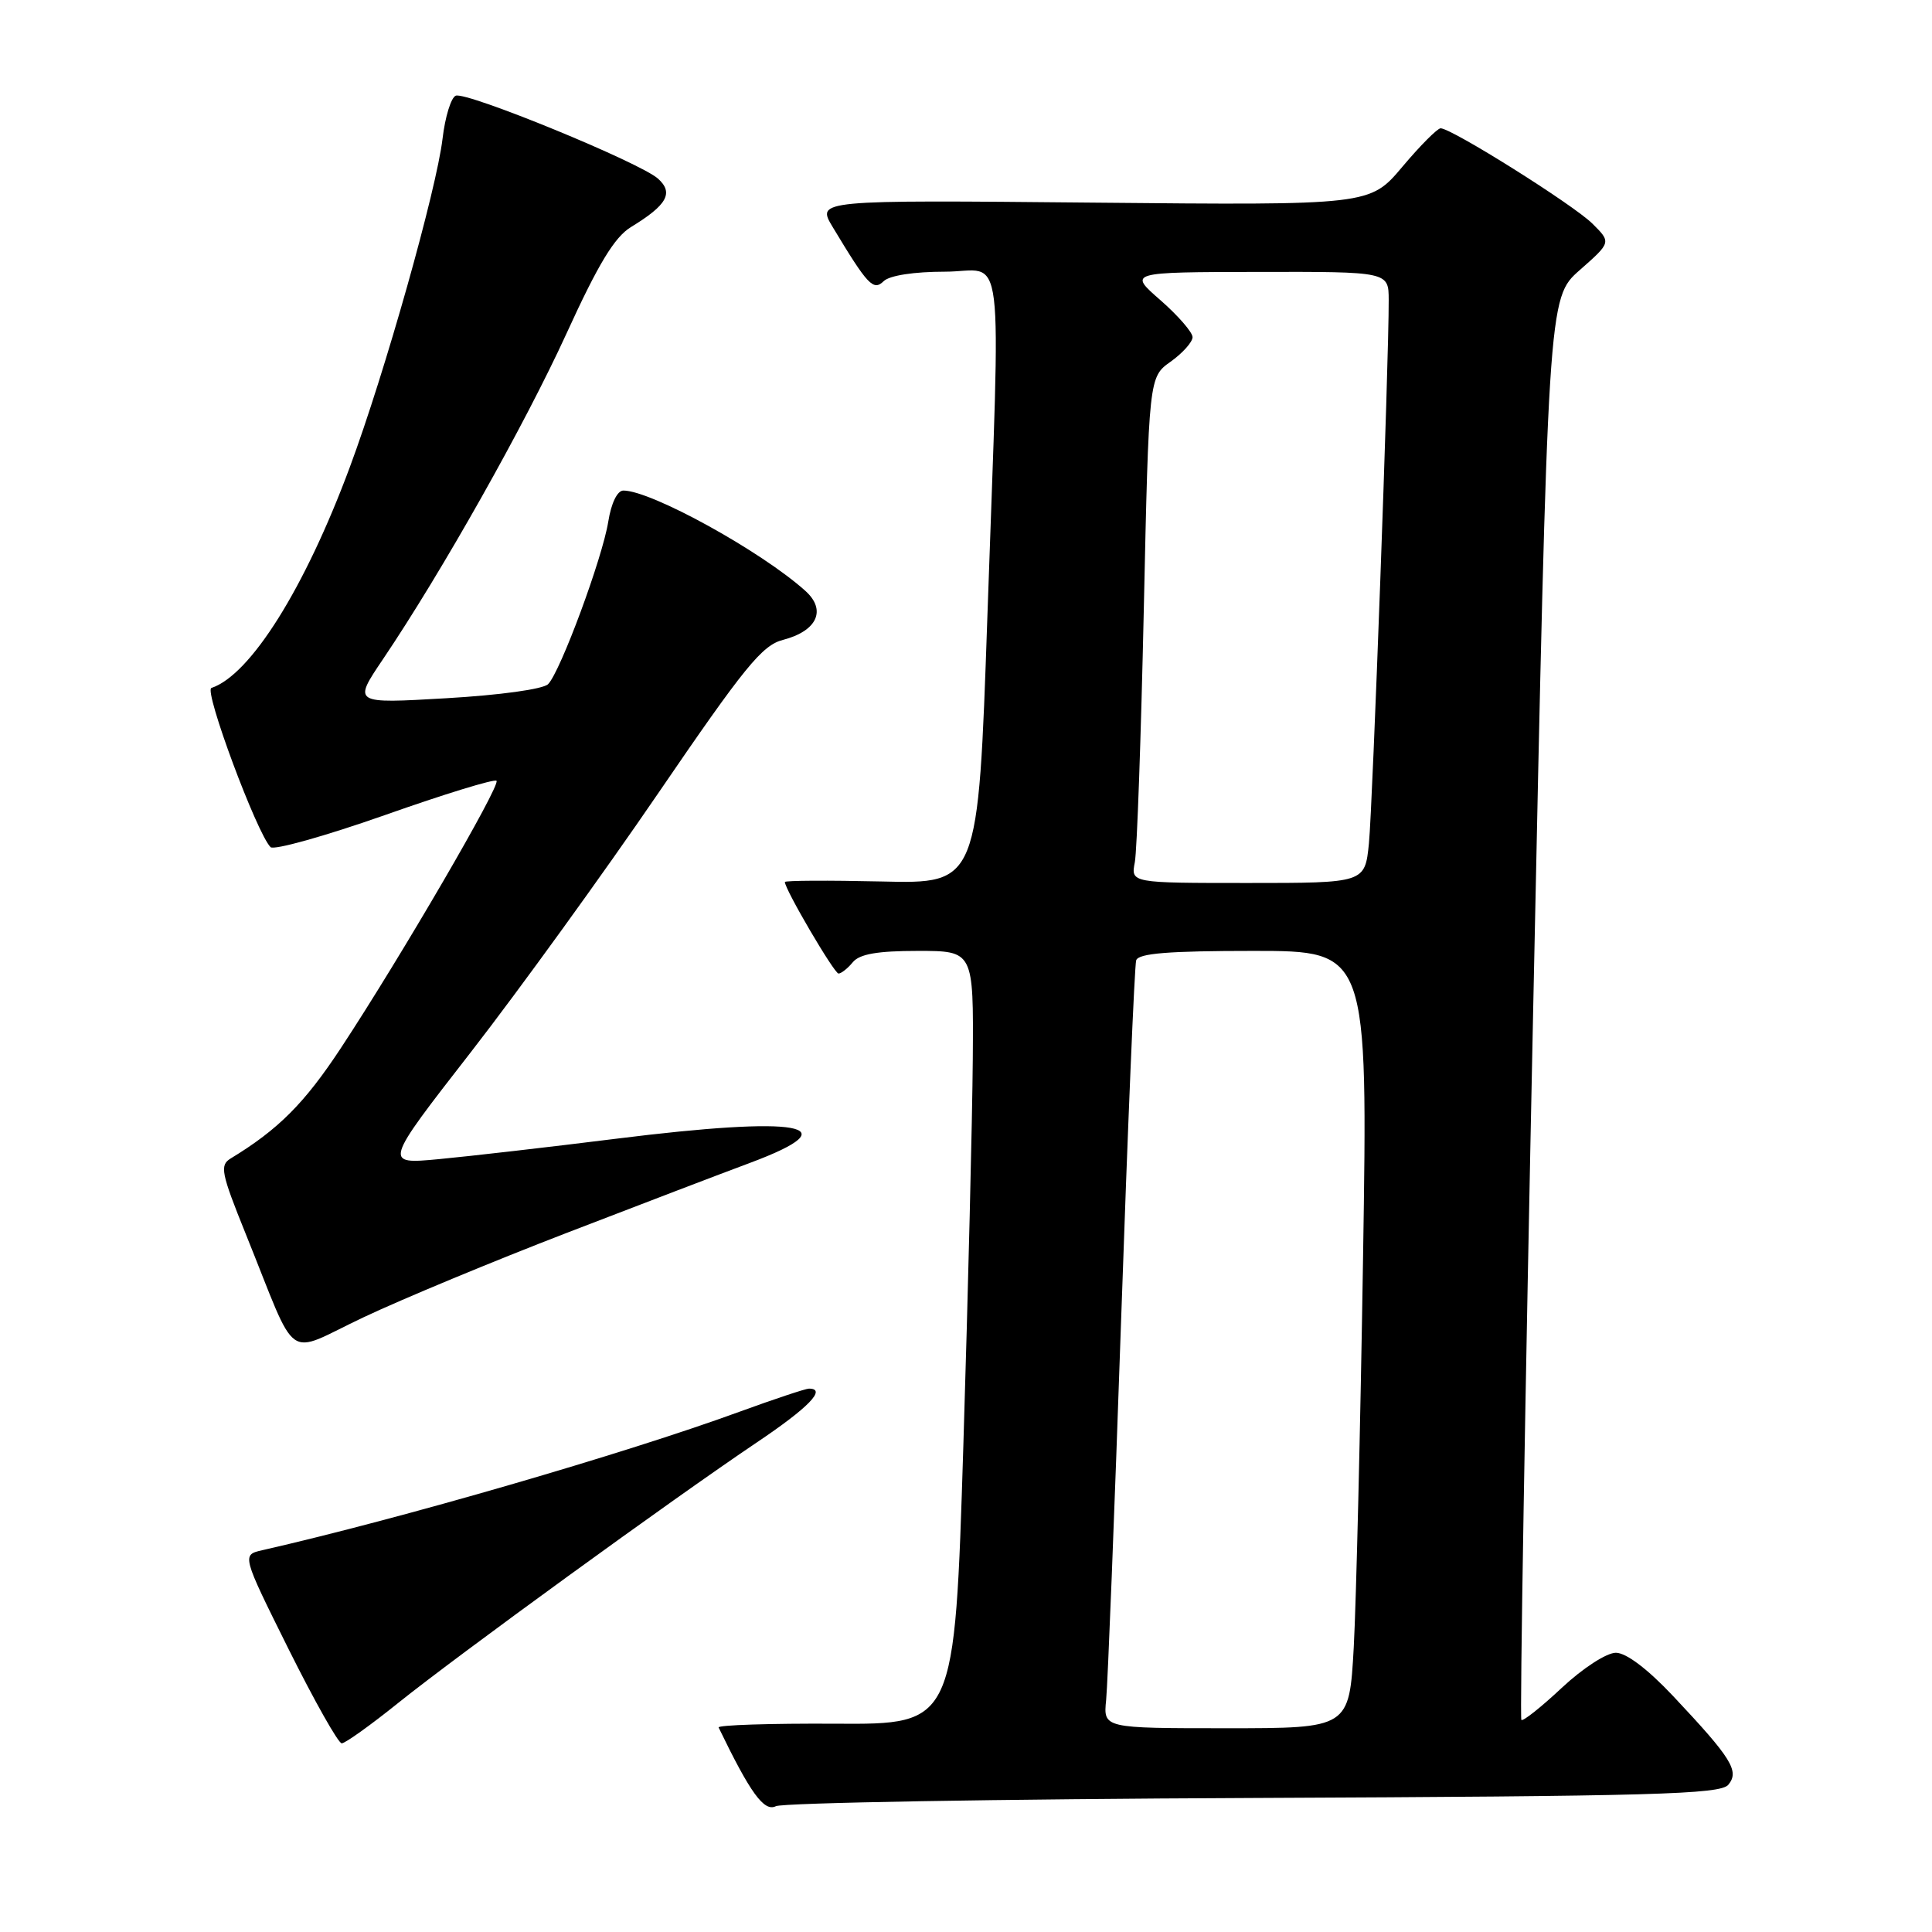 <?xml version="1.0" encoding="UTF-8" standalone="no"?>
<!DOCTYPE svg PUBLIC "-//W3C//DTD SVG 1.1//EN" "http://www.w3.org/Graphics/SVG/1.1/DTD/svg11.dtd" >
<svg xmlns="http://www.w3.org/2000/svg" xmlns:xlink="http://www.w3.org/1999/xlink" version="1.1" viewBox="0 0 256 256">
 <g >
 <path fill="currentColor"
d=" M 166.14 238.24 C 219.12 238.01 227.95 237.76 229.01 236.49 C 230.51 234.68 229.46 232.99 221.71 224.75 C 218.32 221.15 215.48 219.00 214.11 219.00 C 212.88 219.00 209.73 221.04 206.94 223.65 C 204.21 226.21 201.80 228.12 201.59 227.90 C 201.37 227.68 202.08 185.20 203.16 133.50 C 205.12 39.50 205.12 39.50 209.31 35.80 C 213.50 32.11 213.50 32.11 211.00 29.63 C 208.49 27.14 192.35 17.00 190.89 17.00 C 190.47 17.00 188.18 19.29 185.82 22.10 C 181.52 27.20 181.52 27.20 144.85 26.85 C 108.18 26.50 108.18 26.50 110.34 30.09 C 115.00 37.83 115.72 38.59 117.10 37.25 C 117.88 36.50 121.12 36.00 125.20 36.00 C 133.26 36.00 132.59 30.56 130.83 81.80 C 129.61 117.11 129.61 117.11 116.80 116.80 C 109.76 116.64 104.00 116.67 104.00 116.87 C 104.00 117.85 110.54 129.00 111.11 129.00 C 111.46 129.00 112.32 128.33 113.00 127.50 C 113.90 126.41 116.28 126.00 121.62 126.00 C 129.00 126.00 129.00 126.00 128.90 140.25 C 128.84 148.09 128.28 171.15 127.65 191.50 C 126.50 228.50 126.50 228.50 110.72 228.40 C 102.04 228.35 95.07 228.58 95.22 228.90 C 99.43 237.61 101.24 240.11 102.81 239.33 C 103.74 238.88 132.24 238.38 166.14 238.24 Z  M 52.80 225.62 C 60.65 219.32 89.10 198.65 100.25 191.15 C 107.16 186.51 109.59 184.00 107.19 184.00 C 106.75 184.00 102.58 185.39 97.94 187.08 C 82.84 192.60 53.14 201.22 34.76 205.41 C 32.03 206.03 32.03 206.03 38.24 218.52 C 41.66 225.38 44.83 231.00 45.28 231.00 C 45.74 231.00 49.12 228.58 52.80 225.62 Z  M 75.00 163.40 C 84.62 159.69 95.61 155.49 99.40 154.08 C 112.87 149.05 106.09 147.83 81.62 150.89 C 72.75 152.00 62.20 153.21 58.17 153.59 C 50.83 154.28 50.83 154.28 62.41 139.39 C 68.77 131.20 79.95 115.75 87.25 105.06 C 98.63 88.40 100.98 85.50 103.74 84.79 C 108.28 83.61 109.55 80.84 106.71 78.29 C 100.87 73.04 86.29 65.00 82.60 65.00 C 81.80 65.00 80.99 66.66 80.60 69.11 C 79.83 73.94 74.26 88.99 72.63 90.65 C 71.98 91.32 66.22 92.11 59.13 92.52 C 46.77 93.24 46.77 93.24 50.73 87.37 C 58.55 75.78 69.54 56.28 75.07 44.18 C 79.28 34.96 81.43 31.42 83.60 30.09 C 88.39 27.17 89.29 25.57 87.20 23.68 C 84.85 21.55 61.86 12.12 60.39 12.68 C 59.77 12.92 58.98 15.48 58.64 18.37 C 57.85 25.10 50.99 49.43 46.36 61.88 C 40.40 77.94 33.19 89.44 28.01 91.16 C 26.99 91.50 34.04 110.44 35.85 112.25 C 36.29 112.69 43.10 110.78 50.98 108.01 C 58.85 105.23 65.52 103.18 65.79 103.46 C 66.37 104.04 53.11 126.81 45.17 138.87 C 40.35 146.19 36.88 149.67 30.57 153.50 C 29.09 154.40 29.29 155.40 32.56 163.50 C 39.65 181.05 37.54 179.56 48.19 174.54 C 53.31 172.12 65.38 167.11 75.00 163.40 Z  M 146.57 225.25 C 146.78 223.19 147.67 200.57 148.55 175.00 C 149.43 149.43 150.33 127.94 150.55 127.25 C 150.84 126.32 154.84 126.00 166.09 126.00 C 181.25 126.00 181.25 126.00 180.61 166.75 C 180.26 189.16 179.70 212.34 179.38 218.25 C 178.78 229.00 178.78 229.00 162.49 229.00 C 146.19 229.00 146.19 229.00 146.57 225.25 Z  M 150.37 114.25 C 150.66 112.74 151.19 97.66 151.56 80.74 C 152.23 49.97 152.23 49.97 155.12 47.92 C 156.70 46.79 158.01 45.33 158.02 44.68 C 158.02 44.03 156.11 41.83 153.77 39.78 C 149.50 36.06 149.50 36.06 166.75 36.03 C 184.00 36.00 184.00 36.00 184.01 39.75 C 184.04 47.82 181.88 106.80 181.39 111.75 C 180.86 117.00 180.86 117.00 165.35 117.00 C 149.84 117.00 149.84 117.00 150.37 114.25 Z "/>
</g>
</svg>